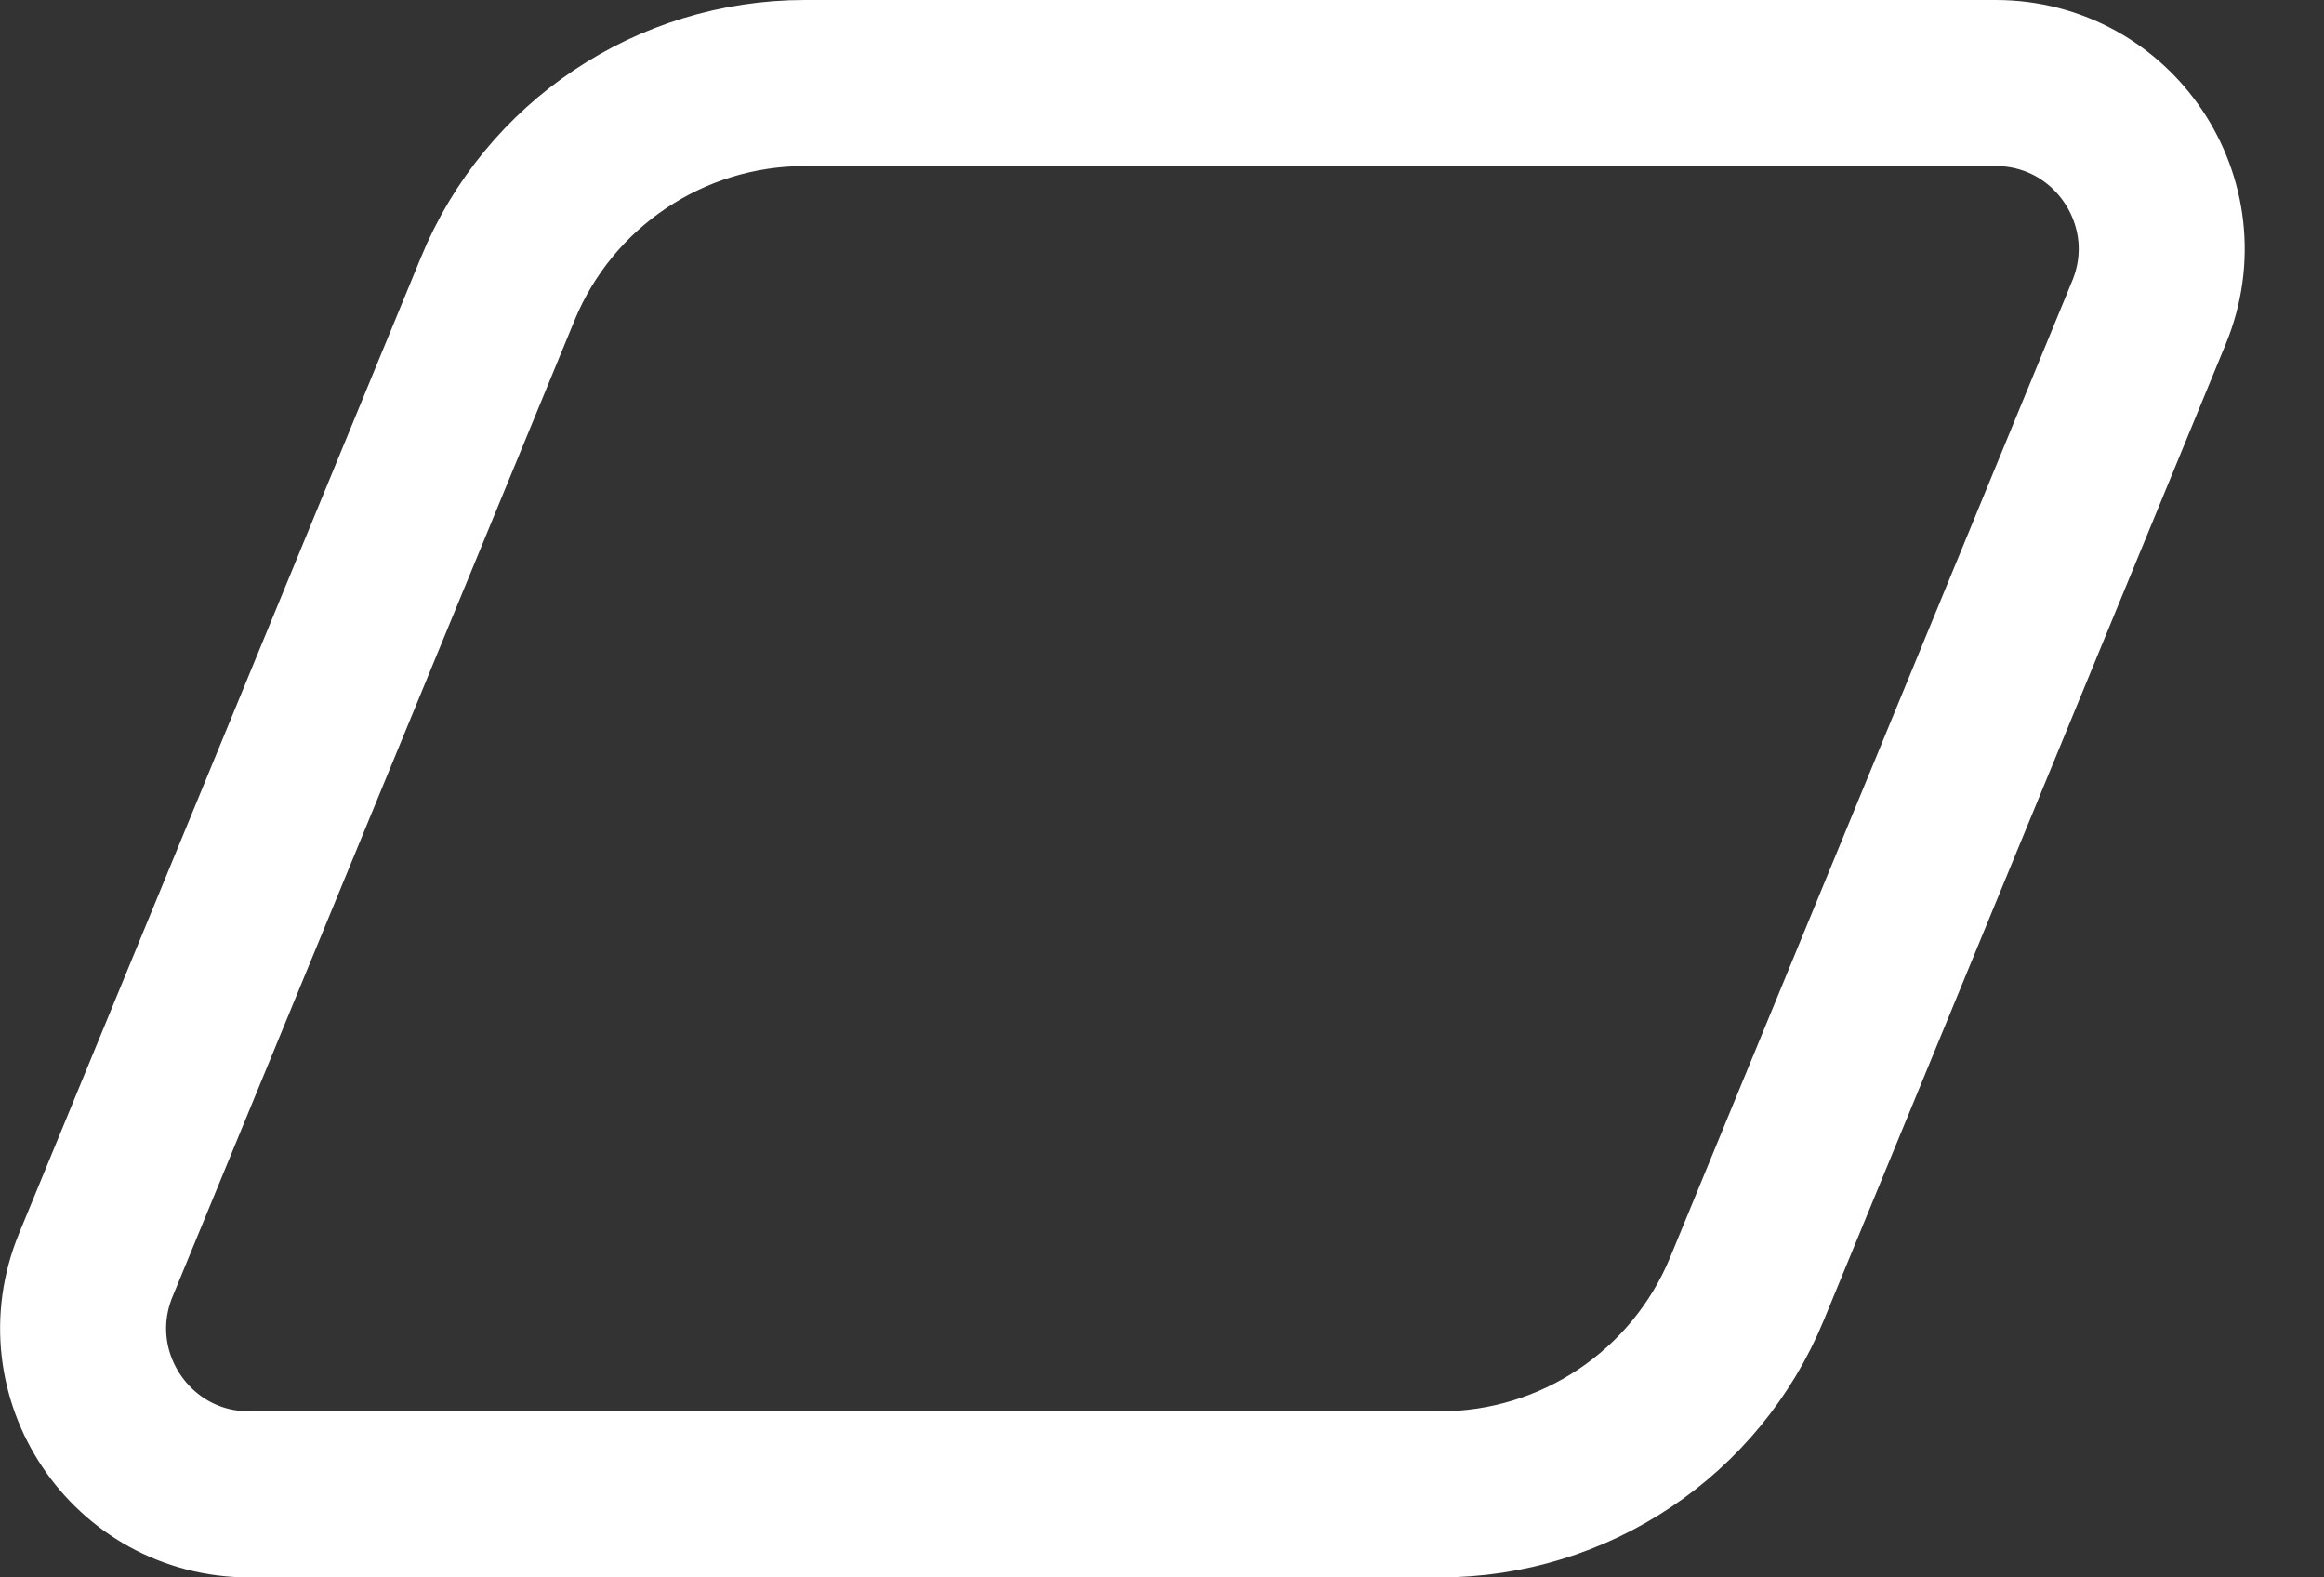 <svg width="28" height="19" viewBox="0 0 28 19" fill="none" xmlns="http://www.w3.org/2000/svg">
  <rect x="0" y="0" width="28" height="19" fill="#333333" stroke="none"/>
  <path d="M25.892 3.762L21.048 15.523C20.43 17.022 18.97 18 17.349 18H3.003C1.579 18 0.612 16.555 1.154 15.238L5.998 3.477C6.615 1.978 8.076 1 9.697 1L24.043 1C25.466 1 26.434 2.445 25.892 3.762Z" stroke="white" stroke-width="2"/>
</svg>
